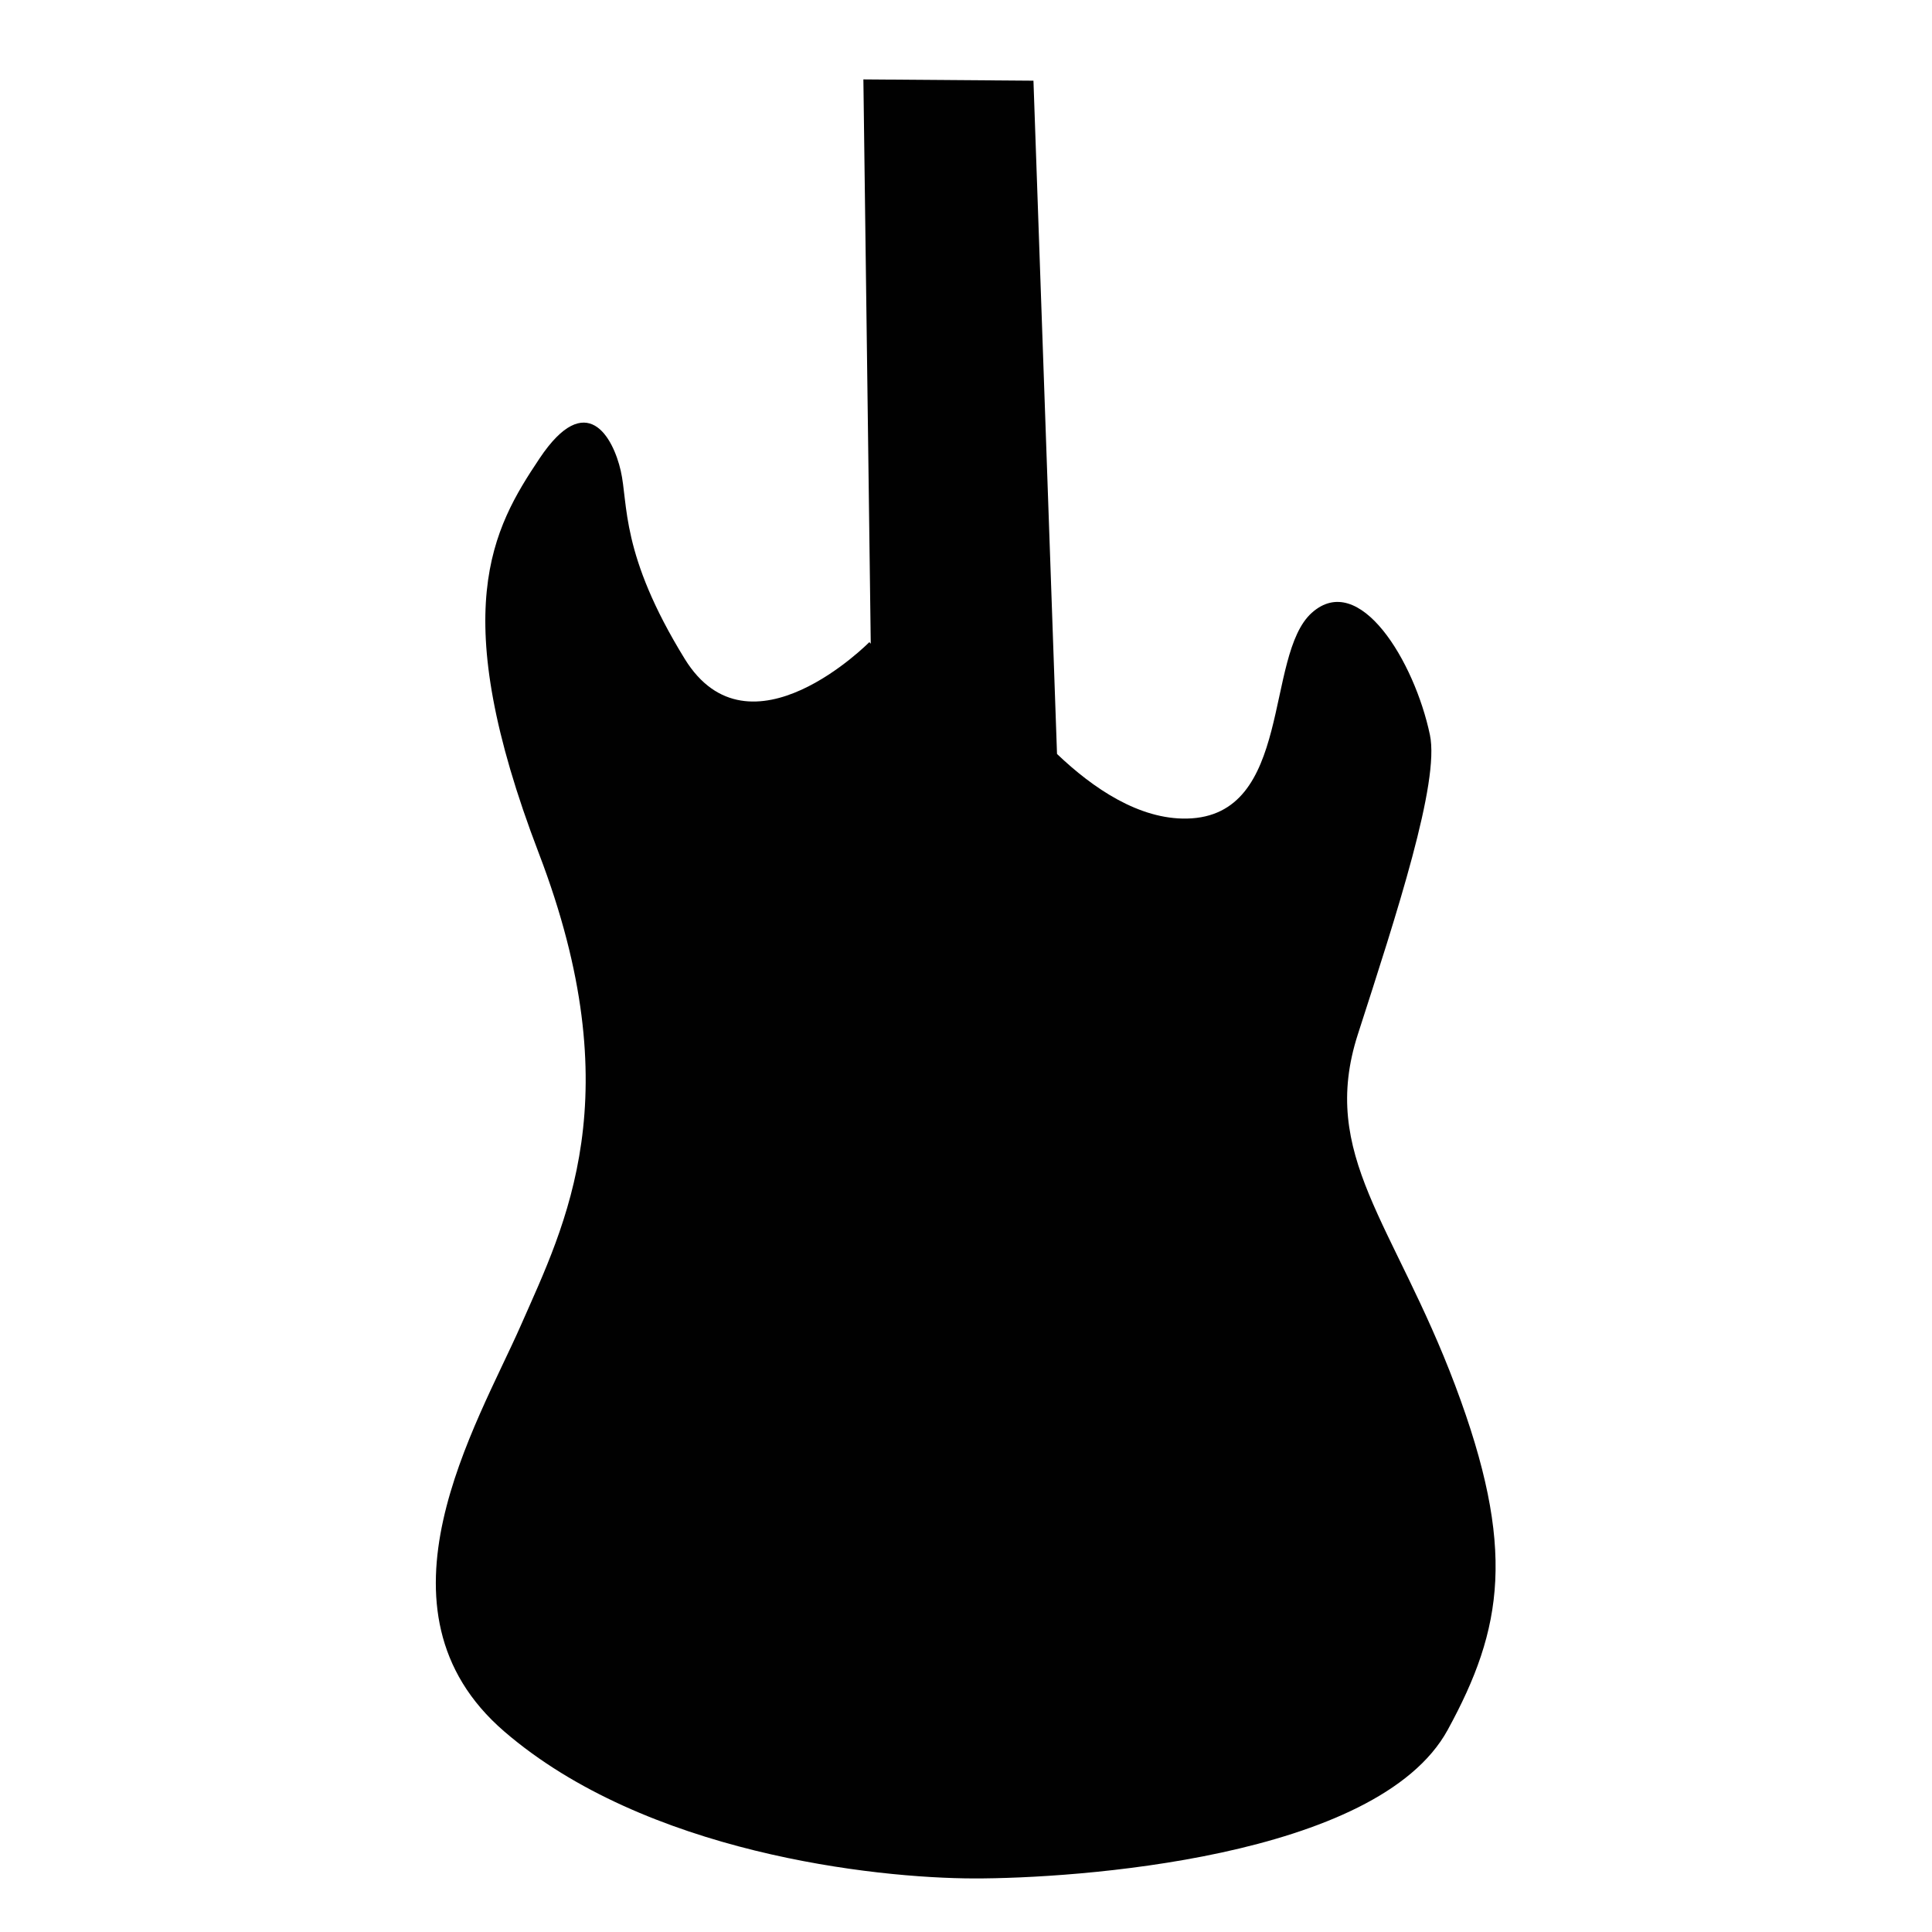 <svg xmlns="http://www.w3.org/2000/svg" width="16" height="16"><defs><style id="current-color-scheme" type="text/css"></style><linearGradient id="arrongin" x1="0%" x2="0%" y1="0%" y2="100%"><stop offset="0%" stop-color="#dd9b44"/><stop offset="100%" stop-color="#ad6c16"/></linearGradient><linearGradient id="aurora" x1="0%" x2="0%" y1="0%" y2="100%"><stop offset="0%" stop-color="#09d4df"/><stop offset="100%" stop-color="#9269f4"/></linearGradient><linearGradient id="fitdance" x1="0%" x2="0%" y1="0%" y2="100%"><stop offset="0%" stop-color="#1ad6ab"/><stop offset="100%" stop-color="#329db6"/></linearGradient><linearGradient id="oomox" x1="0%" x2="0%" y1="0%" y2="100%"><stop offset="0%" stop-color="#efefe7"/><stop offset="100%" stop-color="#8f8f8b"/></linearGradient><linearGradient id="rainblue" x1="0%" x2="0%" y1="0%" y2="100%"><stop offset="0%" stop-color="#00f260"/><stop offset="100%" stop-color="#0575e6"/></linearGradient><linearGradient id="sunrise" x1="0%" x2="0%" y1="0%" y2="100%"><stop offset="0%" stop-color="#ff8501"/><stop offset="100%" stop-color="#ffcb01"/></linearGradient><linearGradient id="telinkrin" x1="0%" x2="0%" y1="0%" y2="100%"><stop offset="0%" stop-color="#b2ced6"/><stop offset="100%" stop-color="#6da5b7"/></linearGradient><linearGradient id="60spsycho" x1="0%" x2="0%" y1="0%" y2="100%"><stop offset="0%" stop-color="#df5940"/><stop offset="25%" stop-color="#d8d15f"/><stop offset="50%" stop-color="#e9882a"/><stop offset="100%" stop-color="#279362"/></linearGradient><linearGradient id="90ssummer" x1="0%" x2="0%" y1="0%" y2="100%"><stop offset="0%" stop-color="#f618c7"/><stop offset="20%" stop-color="#94ffab"/><stop offset="50%" stop-color="#fbfd54"/><stop offset="100%" stop-color="#0f83ae"/></linearGradient><linearGradient id="cyberneon" x1="0%" x2="0%" y1="0%" y2="100%"><stop offset="0" stop-color="#0abdc6"/><stop offset="1" stop-color="#ea00d9"/></linearGradient><clipPath id="clipPath18" clipPathUnits="userSpaceOnUse"><path d="M0 900h900V0H0z"/></clipPath></defs><g clip-path="url(#clipPath18)" transform="matrix(.023 -.024 -.024 -.023 8.025 23.287)"><path d="M473.289 490.02c-40.97-40.316-70.826-69.654-100.232-98.6l.05.527s-42.576.615-34.848 30.305c7.727 29.69 18.135 36.836 22.81 43.95 4.675 7.114 8.989 20.396-11.754 16.736-20.743-3.661-43.52-9.38-71.175-67.947-27.657-58.568-62.24-68.727-87.864-78.081-25.624-9.356-78.491-20.702-76.05-67.067 2.44-46.366 37.446-91.928 54.528-109.824 17.08-17.895 73.078-69.14 108.373-59.608 27.861 7.524 44.527 18.939 63.236 57.985 18.708 39.045 17.924 64.247 46.395 78.075 28.47 13.829 59.494 28.731 66.277 38.644 10.573 15.452 17.467 41.086 1.605 42.304-15.862 1.22-39.813-31.73-58.522-13.02-8.398 8.397-10.763 22.028-10.784 34.514l117.04 120.296z" fill="currentColor" color="#010101"/></g></svg>